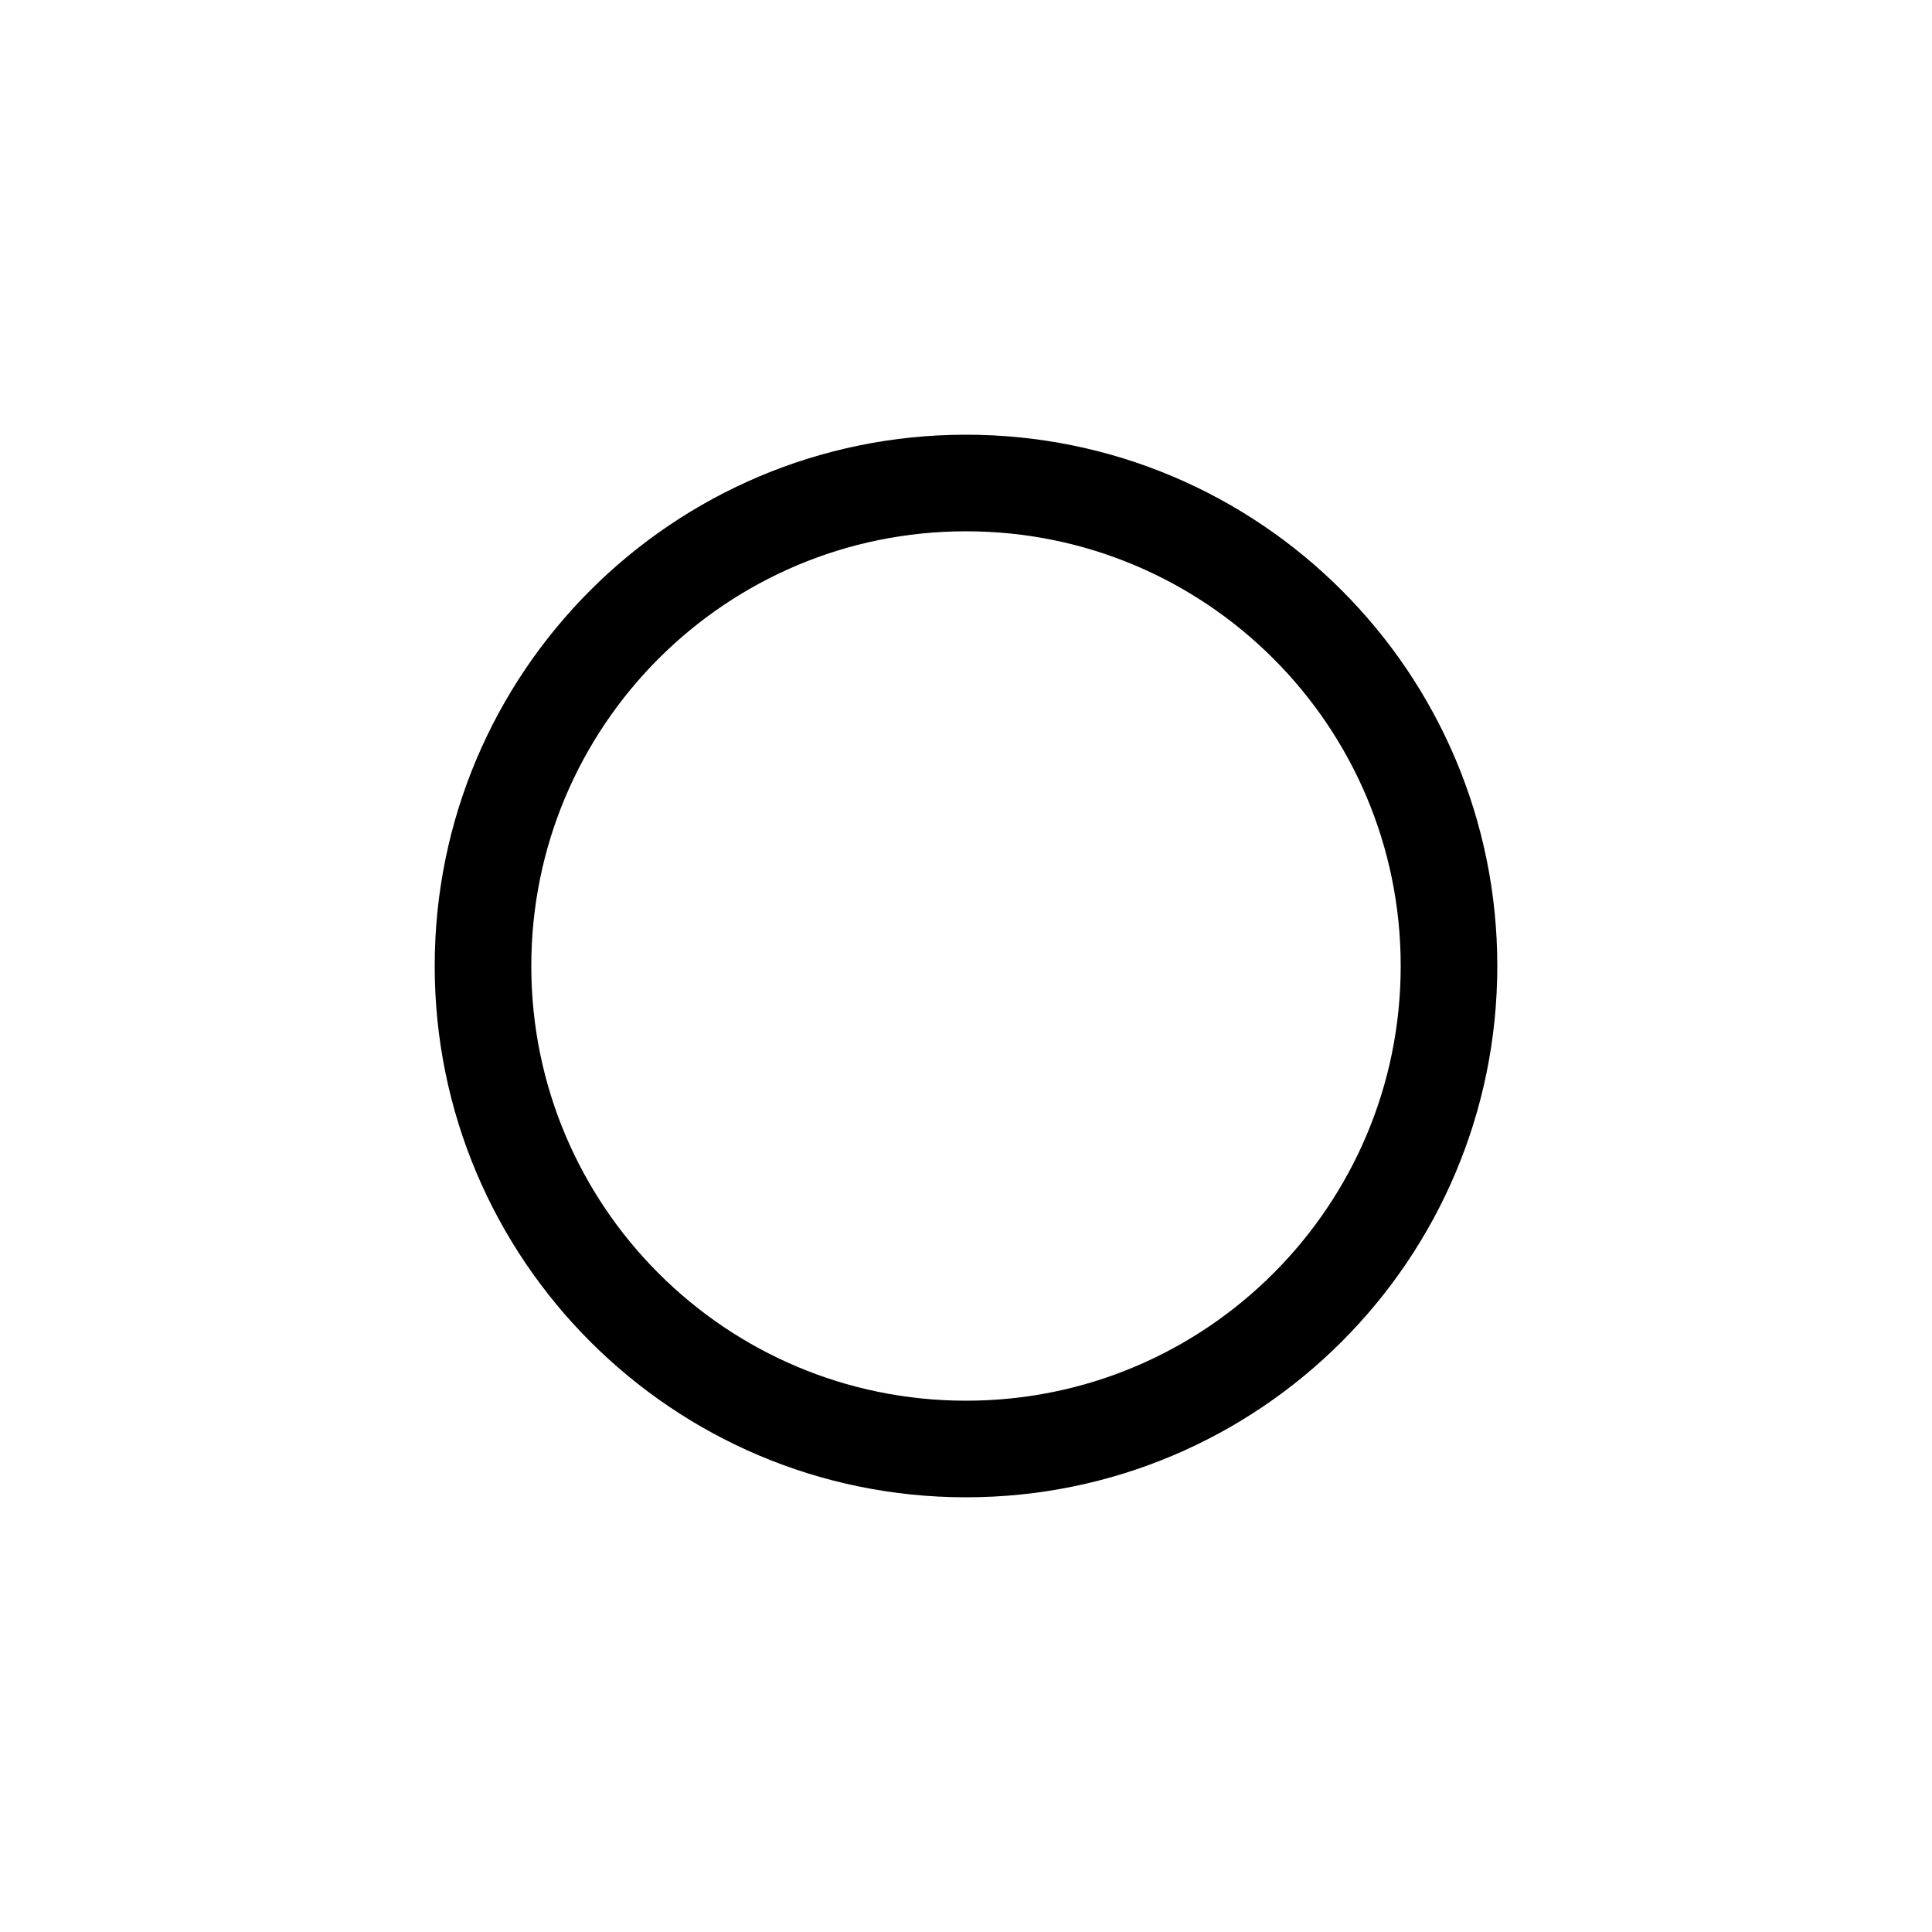 <svg xmlns="http://www.w3.org/2000/svg" width="1000" height="1000"><defs/><path d="M750 500c0 138.07-111.93 250-250 250S250 638.07 250 500s111.93-250 250-250 250 111.93 250 250zm0 0" stroke-linecap="round" stroke-linejoin="round" stroke-width="50" fill="none" stroke="#000"/></svg>